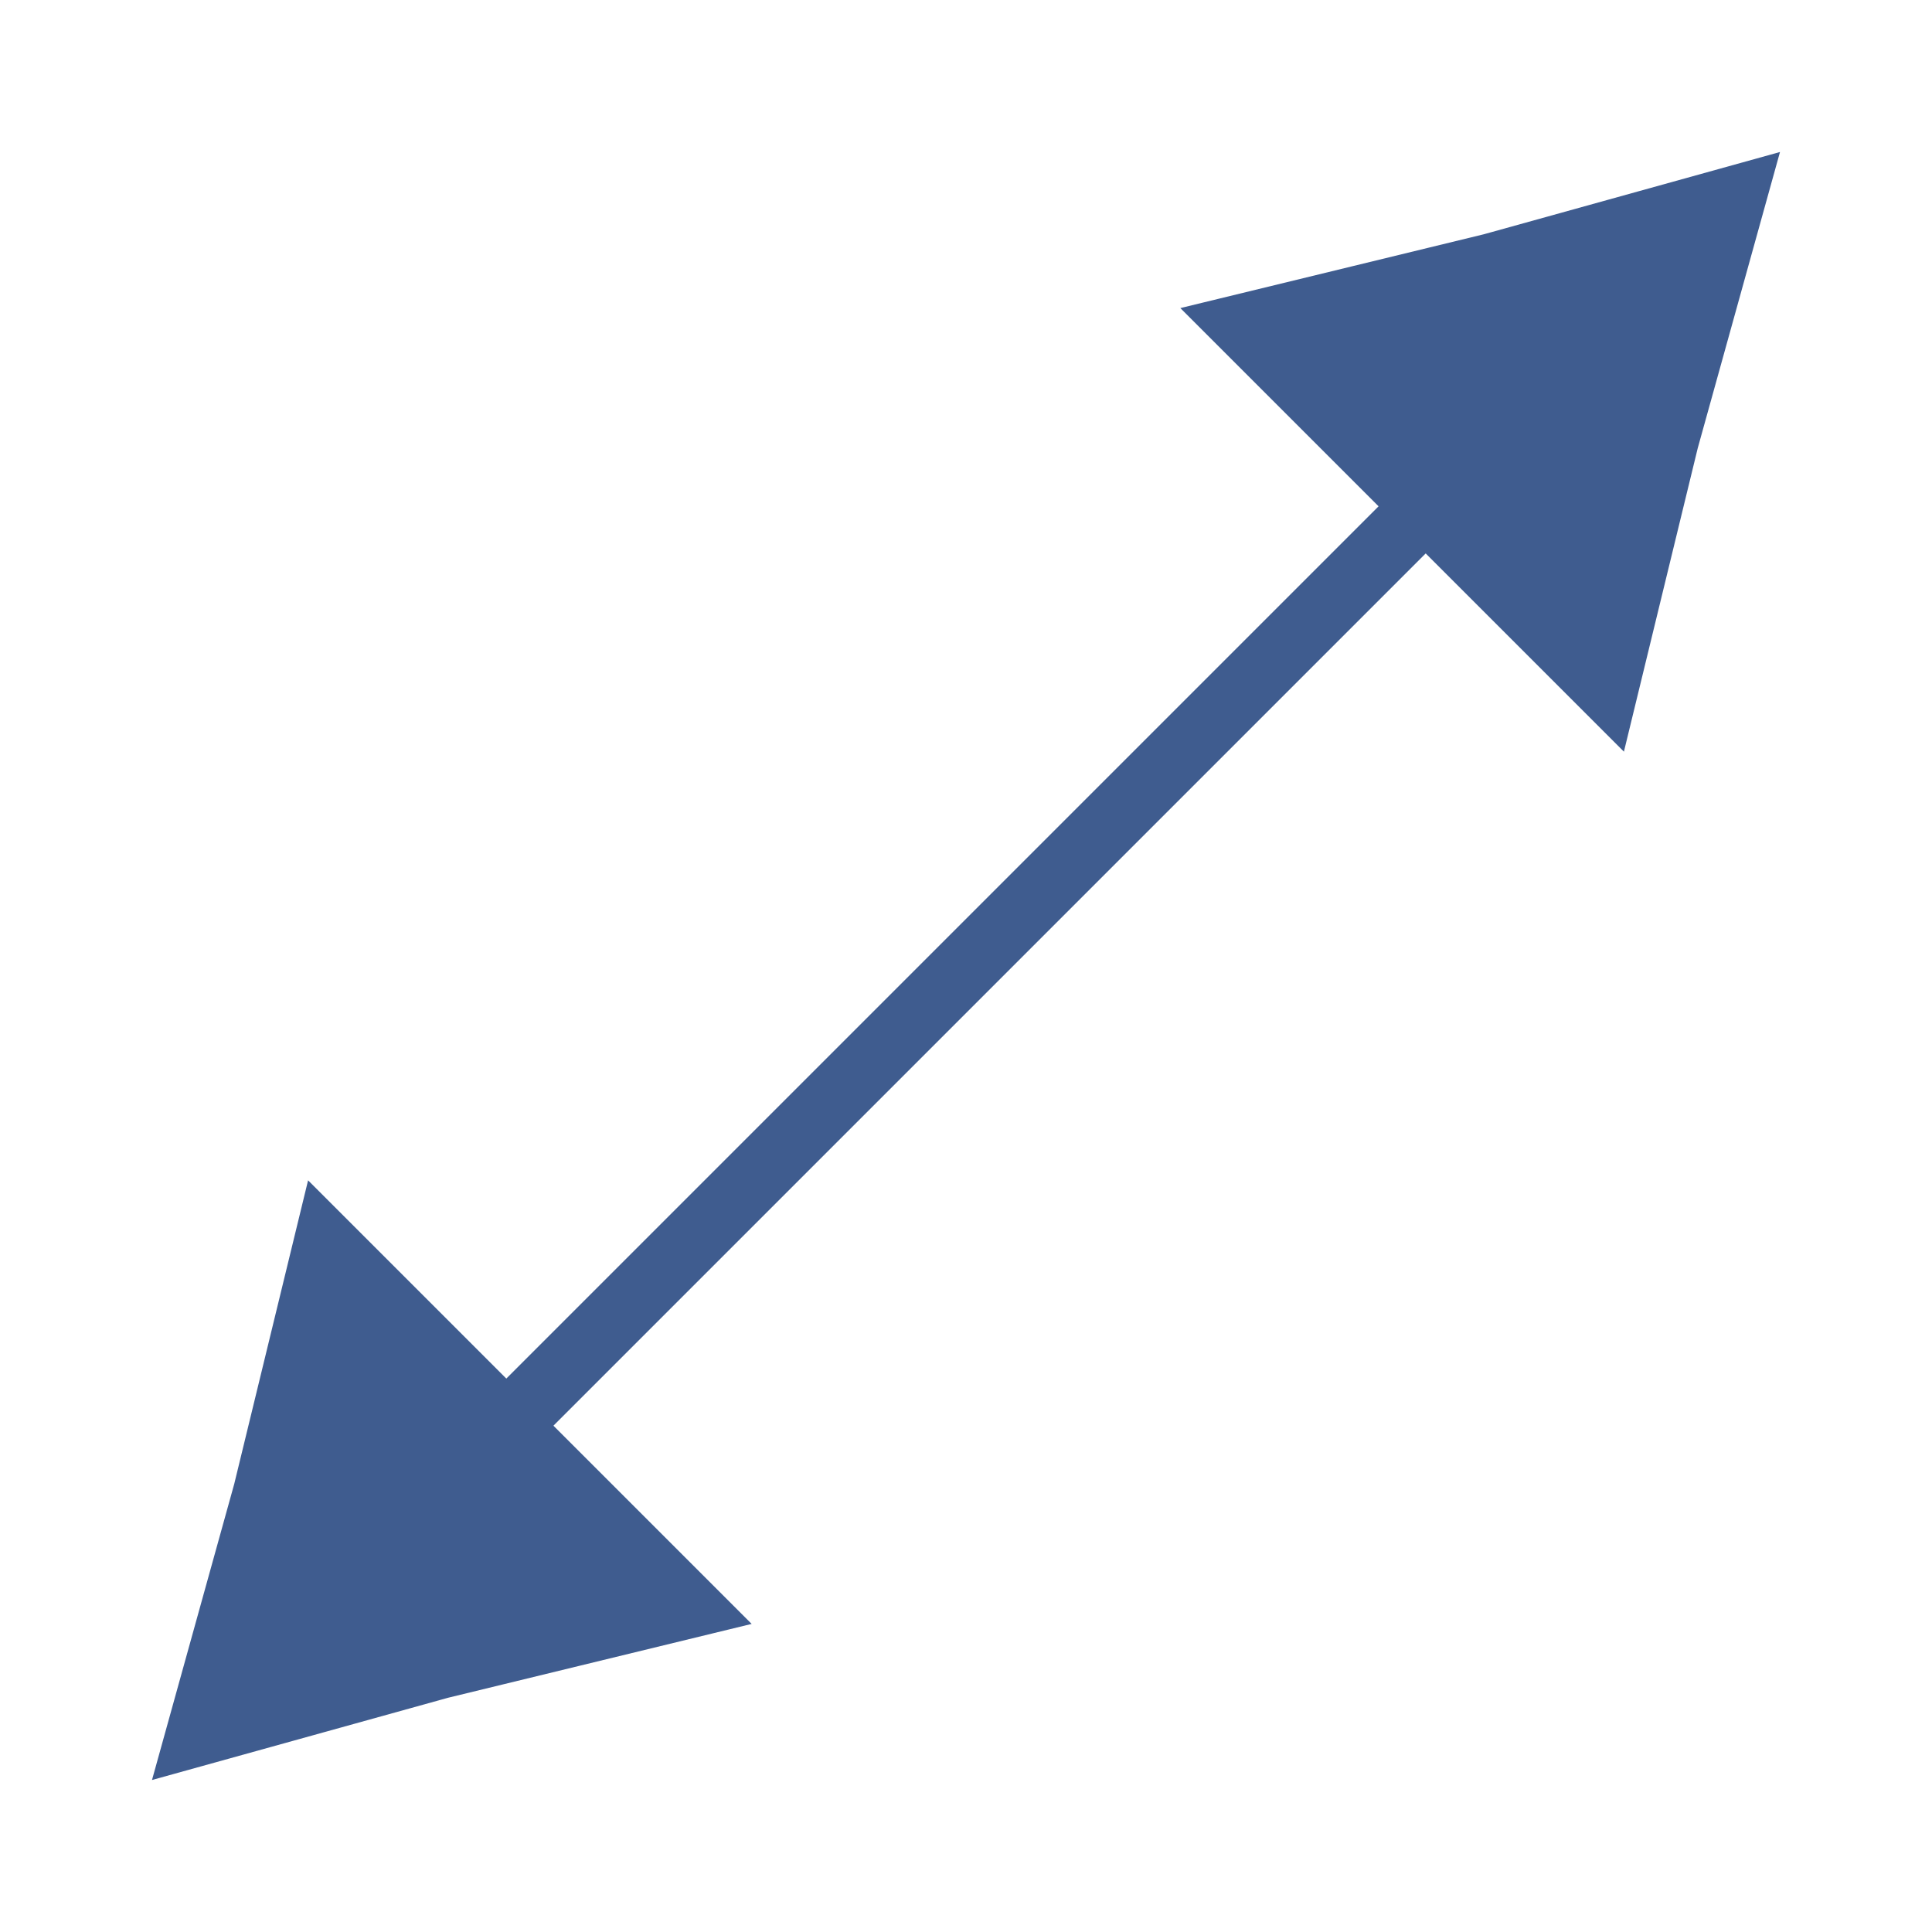 <?xml version="1.0" encoding="utf-8"?>
<!-- Generator: Adobe Illustrator 24.1.2, SVG Export Plug-In . SVG Version: 6.00 Build 0)  -->
<svg version="1.1" baseProfile="basic" id="Layer_1"
	 xmlns="http://www.w3.org/2000/svg" xmlns:xlink="http://www.w3.org/1999/xlink" x="0px" y="0px" width="29px" height="29px"
	 viewBox="0 0 29 29" xml:space="preserve">
<style type="text/css">
	.st0{fill:none;stroke:#3F5C8F;stroke-miterlimit:10;}
	.st1{fill:#3F5C8F;stroke:#3F5C8F;stroke-miterlimit:10;}
</style>
<line class="st0" x1="7.1" y1="21.9" x2="21.9" y2="7.1"/>
<polygon class="st1" points="7.6,21.4 10.3,24.1 6.6,25 3,26 4,22.4 4.9,18.7 "/>
<polygon class="st1" points="21.4,7.6 18.7,4.9 22.4,4 26,3 25,6.6 24.1,10.3 "/>
</svg>
